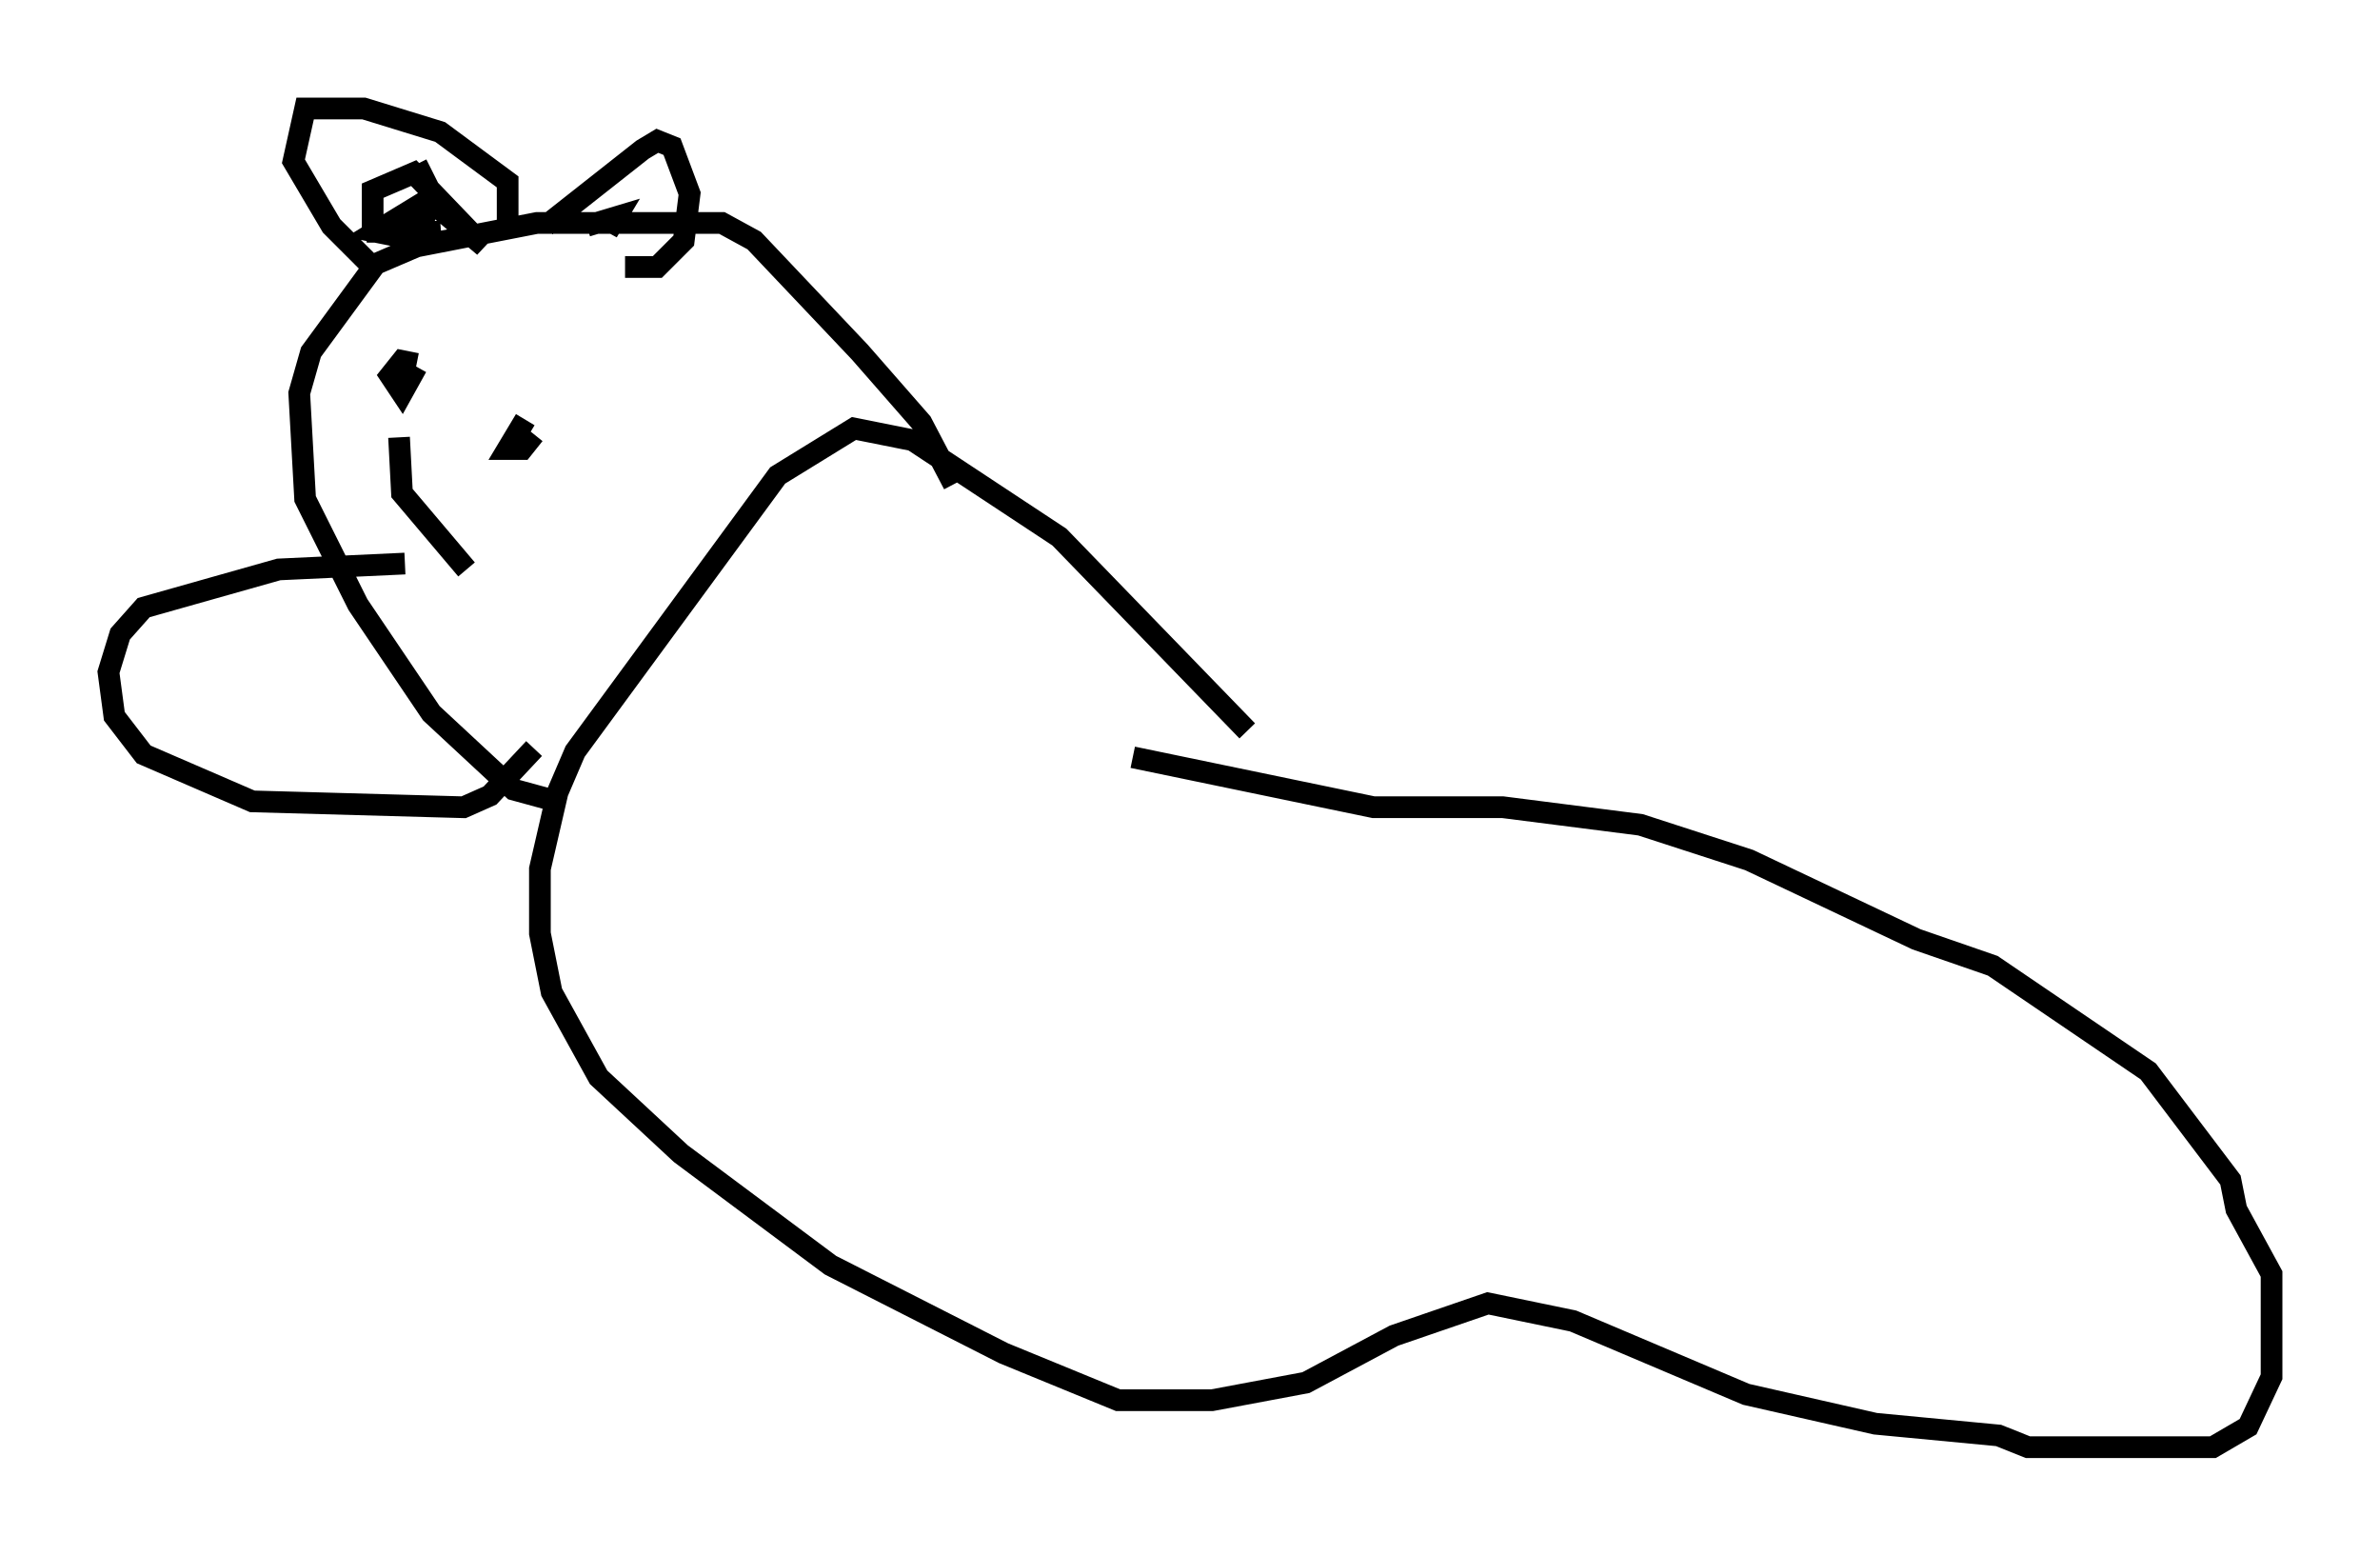 <?xml version="1.0" encoding="utf-8" ?>
<svg baseProfile="full" height="71.704" version="1.1" width="109.728" xmlns="http://www.w3.org/2000/svg" xmlns:ev="http://www.w3.org/2001/xml-events" xmlns:xlink="http://www.w3.org/1999/xlink"><defs /><rect fill="white" height="71.704" width="109.728" x="0" y="0" /><path d="M58.315, 35.852 m-0.812, -2.165 l-8.66, -8.931 -6.766, -4.465 l-2.706, -0.541 -3.518, 2.165 l-9.337, 12.72 -0.812, 1.894 l-0.812, 3.518 0.0, 2.977 l0.541, 2.706 2.165, 3.924 l3.789, 3.518 6.901, 5.142 l7.984, 4.059 5.277, 2.165 l4.33, 0.0 4.33, -0.812 l4.059, -2.165 4.33, -1.488 l3.924, 0.812 7.984, 3.383 l5.954, 1.353 5.683, 0.541 l1.353, 0.541 8.525, 0.0 l1.624, -0.947 1.083, -2.3 l0.0, -4.736 -1.624, -2.977 l-0.271, -1.353 -3.789, -5.007 l-7.172, -4.871 -3.518, -1.218 l-7.713, -3.654 -5.007, -1.624 l-6.36, -0.812 -5.954, 0.0 l-11.096, -2.3 m-8.254, -12.584 l-1.488, -2.842 -2.842, -3.248 l-4.871, -5.142 -1.488, -0.812 l-8.525, 0.0 -5.548, 1.083 l-1.894, 0.812 -2.977, 4.059 l-0.541, 1.894 0.271, 4.871 l2.436, 4.871 3.383, 5.007 l3.789, 3.518 1.488, 0.406 m-1.759, -14.885 l0.0, 0.0 m-4.195, -5.142 l-0.677, -0.135 -0.541, 0.677 l0.541, 0.812 0.677, -1.218 m5.007, 2.436 l-0.812, 1.353 0.677, 0.0 l0.541, -0.677 m0.541, -9.607 l4.465, -3.518 0.677, -0.406 l0.677, 0.271 0.812, 2.165 l-0.271, 2.165 -1.218, 1.218 l-1.488, 0.0 m-5.413, -1.488 l0.0, -2.436 -3.112, -2.3 l-3.518, -1.083 -2.706, 0.0 l-0.541, 2.436 1.759, 2.977 l2.165, 2.165 m-0.271, -1.759 l0.0, -2.03 1.894, -0.812 l3.248, 3.383 -2.571, -2.165 l-2.436, 1.488 1.353, 0.271 l1.624, -0.271 -3.383, 0.0 l2.706, -0.812 0.271, -0.947 l-0.677, -1.353 m7.848, 2.842 l1.353, -0.406 -0.406, 0.677 l0.271, -0.541 m-9.607, 15.832 l-5.819, 0.271 -6.225, 1.759 l-1.083, 1.218 -0.541, 1.759 l0.271, 2.03 1.353, 1.759 l5.007, 2.165 9.743, 0.271 l1.218, -0.541 2.03, -2.165 m-6.225, -14.344 l0.135, 2.571 2.977, 3.518 " fill="none" stroke="black" stroke-width="1" /></svg>